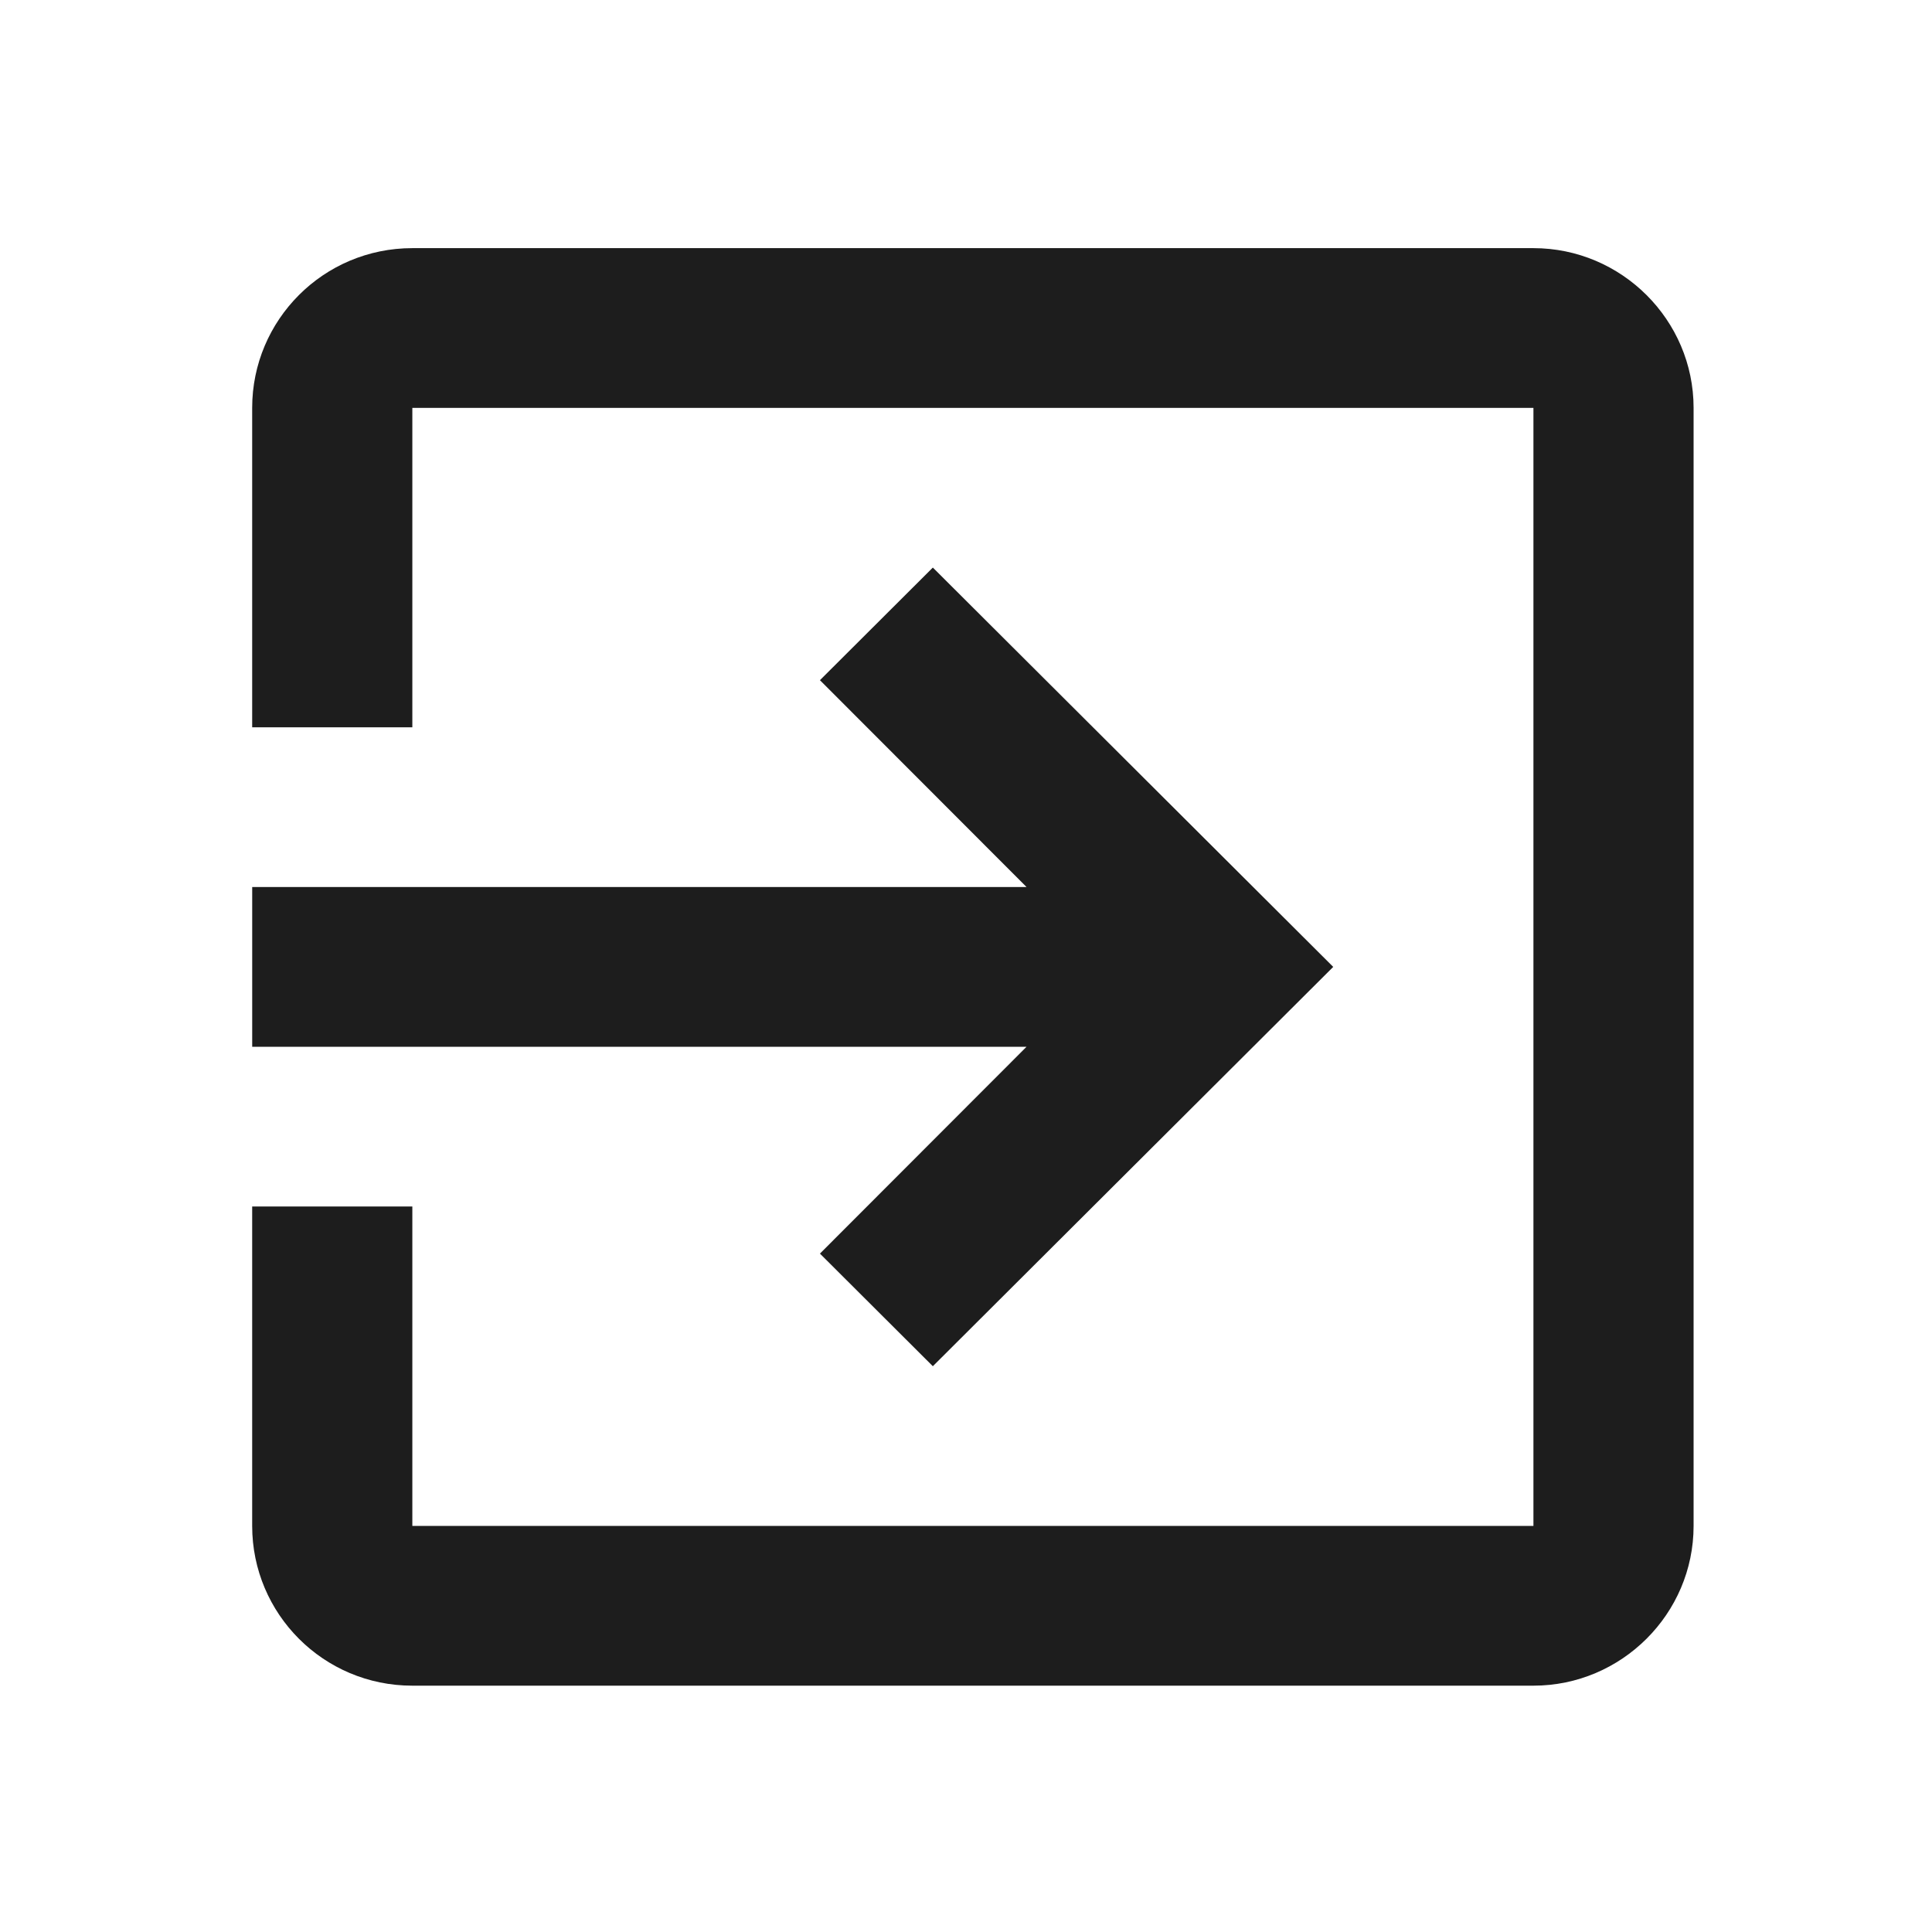 <svg width="80px" height="80px" xmlns="http://www.w3.org/2000/svg">
    <g>
        <g fill-rule="evenodd" fill="none" id="Icons">
            <g id="Outlined">
                <g id="Action">
                    <g id="Outlined-/-Action-/-exit_to_app">
                        <g id="svg_1">
                            <polygon points="0.495,0.355 80.075,0.355 80.075,79.72 0.495,79.72 " id="Path"/>
                            <path fill="#1D1D1D" d="m33.952,51.909l4.675,4.663l16.579,-16.535l-16.579,-16.535l-4.675,4.663l8.555,8.565l-32.064,0l0,6.614l32.064,0l-8.555,8.565zm29.544,-41.634l-46.422,0c-3.681,0 -6.632,2.976 -6.632,6.614l0,13.228l6.632,0l0,-13.228l46.422,0l0,46.297l-46.422,0l0,-13.228l-6.632,0l0,13.228c0,3.638 2.951,6.614 6.632,6.614l46.422,0c3.647,0 6.632,-2.976 6.632,-6.614l0,-46.297c0,-3.638 -2.984,-6.614 -6.632,-6.614z"/>
                        </g>
                    </g>
                </g>
            </g>
        </g>
    </g>
</svg>